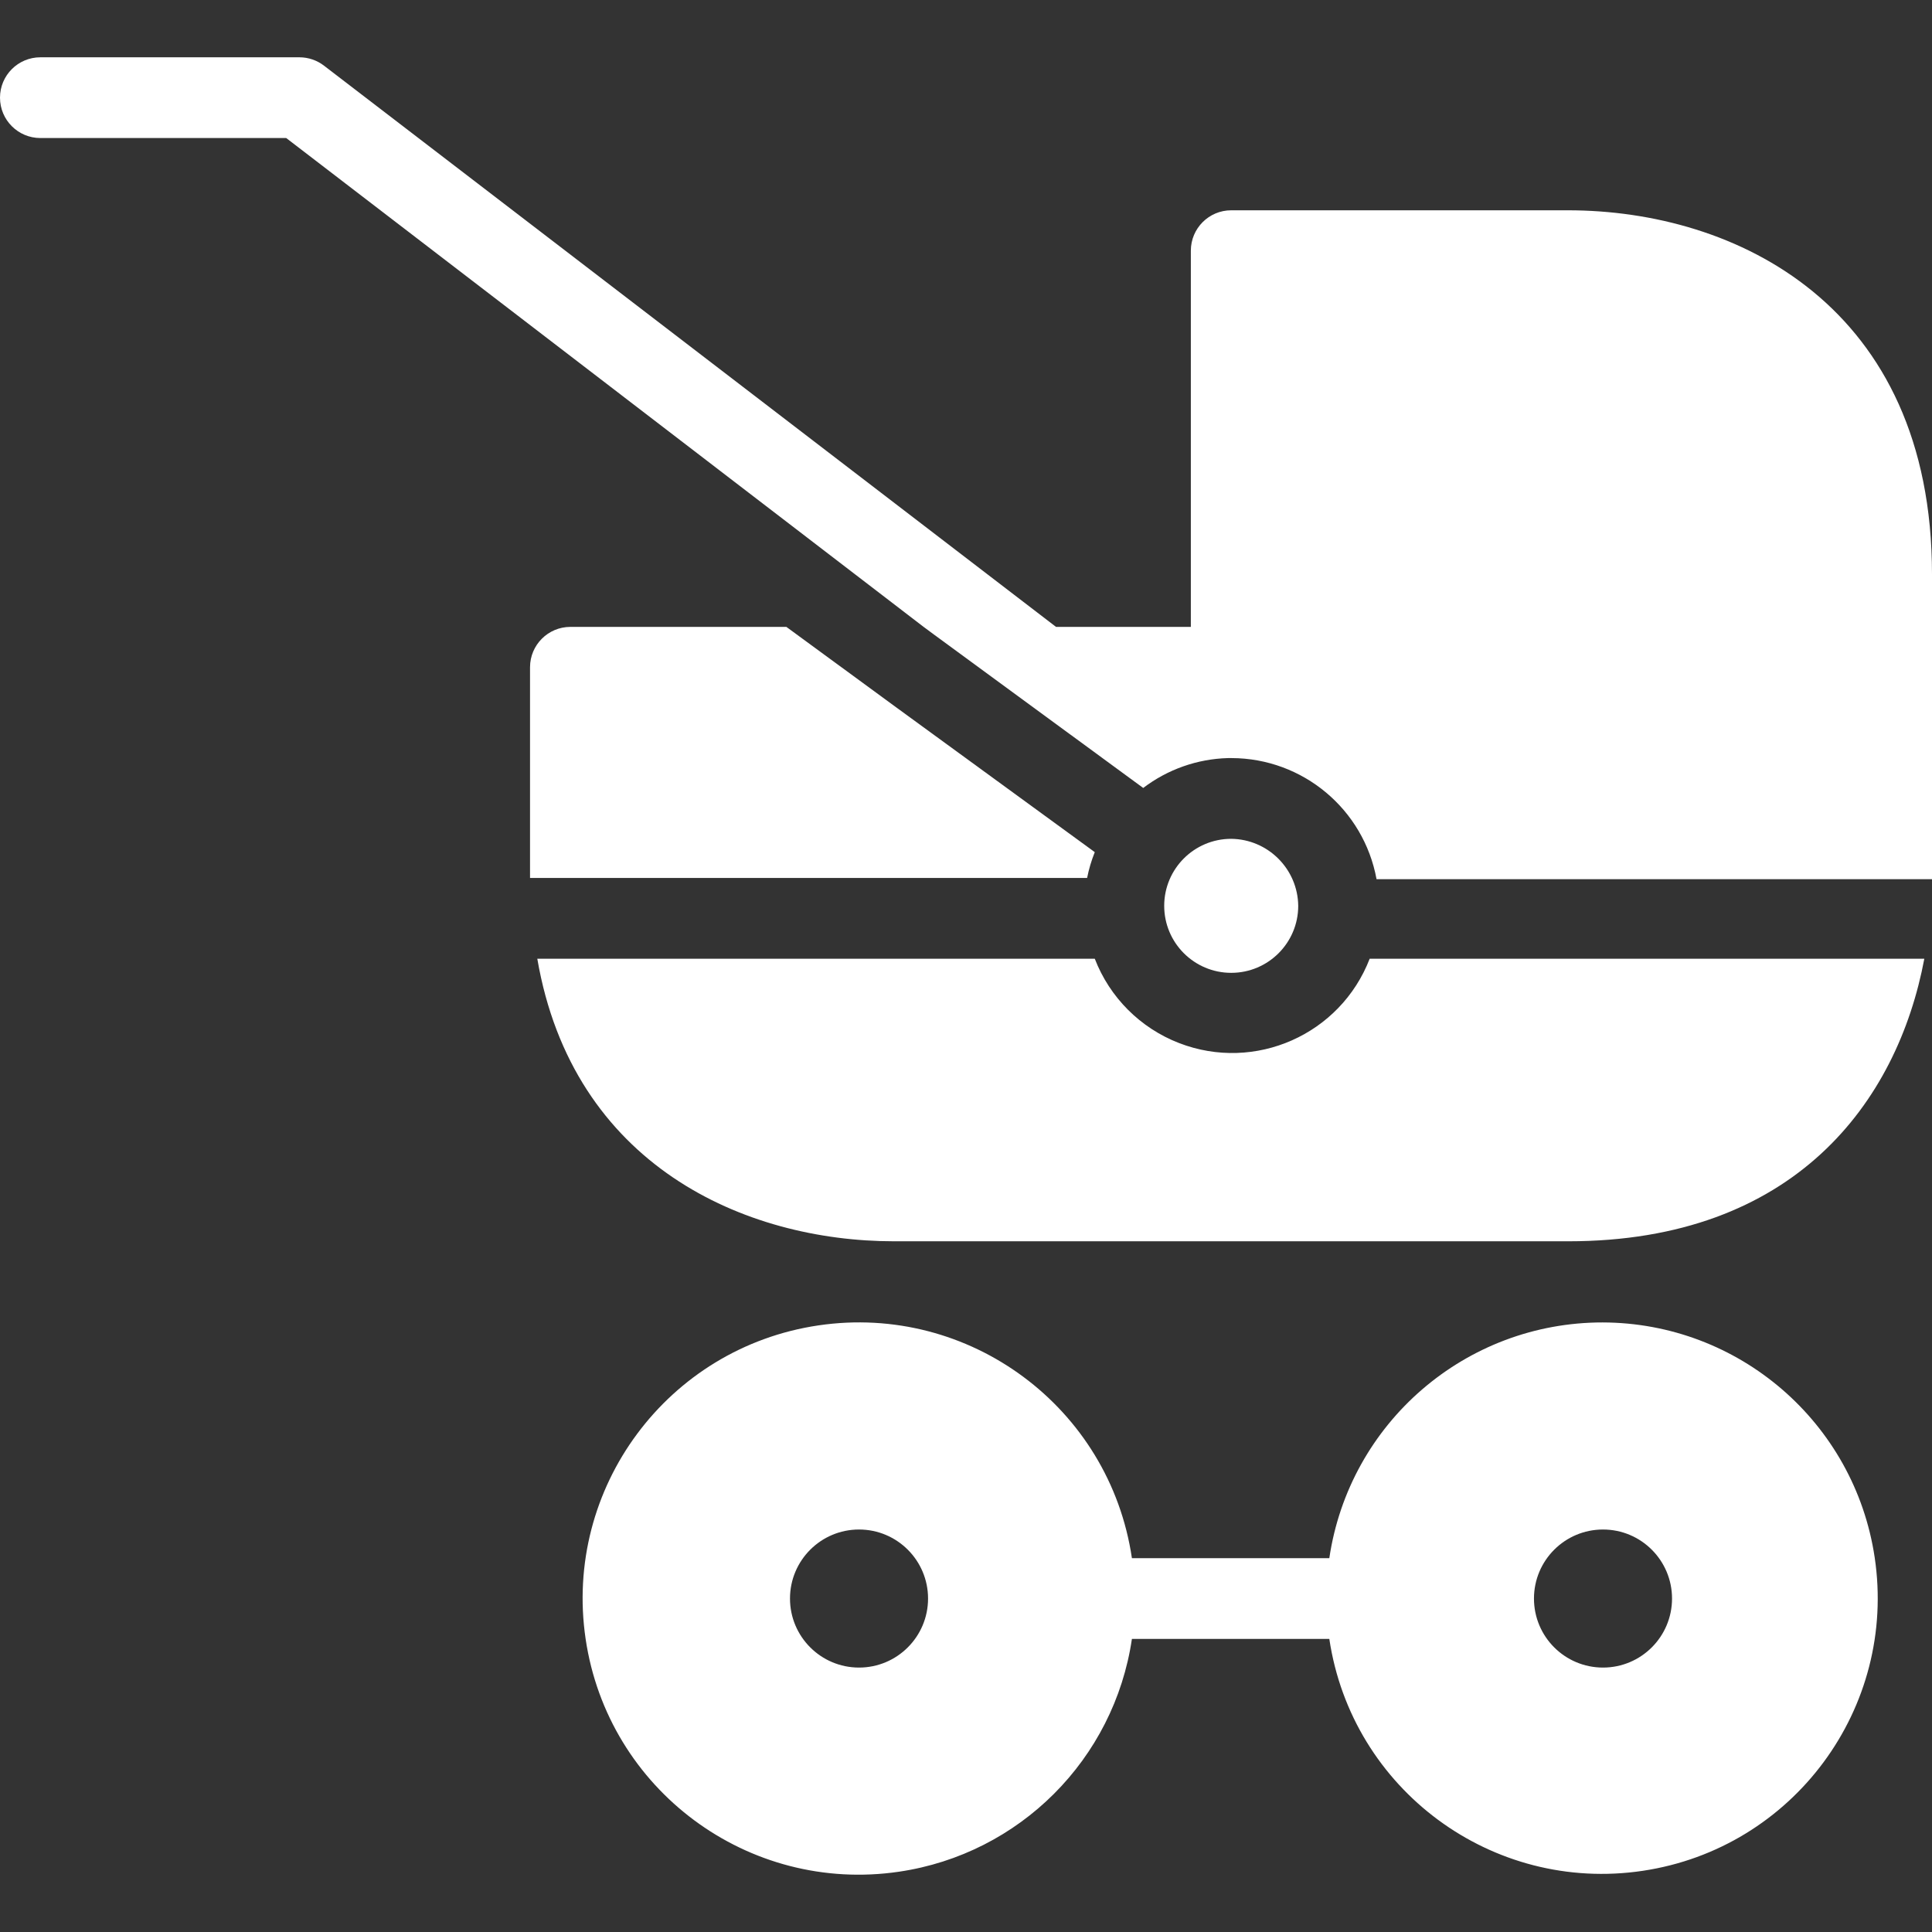<?xml version="1.0"?>
<svg xmlns="http://www.w3.org/2000/svg" xmlns:xlink="http://www.w3.org/1999/xlink" version="1.1" id="Capa_1" x="0px" y="0px" viewBox="0 0 382.88 382.88" style="enable-background:new 0 0 382.88 382.88;" xml:space="preserve" width="512px" height="512px"><rect x="0" y="0" width="382.88" height="382.88" fill="#333333" stroke="none"/><g><g>
	<g>
		<path d="M177.68,140.236l-21.84-16h-42.8c-4.418,0-8,3.582-8,8v41.76h110.4c0.347-1.75,0.856-3.464,1.52-5.12L177.68,140.236z" data-original="#000000" class="active-path" data-old_color="#000000" fill="#FFFFFF"/>
	</g>
</g><g>
	<g>
		<path d="M271.44,189.996c-5.809,15.044-22.713,22.531-37.758,16.722c-7.683-2.966-13.756-9.039-16.722-16.722H106.48    c7.04,40.96,41.12,56,70.72,56h133.6c44.8,0,65.2-27.52,70.56-56H271.44z" data-original="#000000" class="active-path" data-old_color="#000000" fill="#FFFFFF"/>
	</g>
</g><g>
	<g>
		<path d="M244,166.236c-7.334,0-13.28,5.946-13.28,13.28c0,7.334,5.946,13.28,13.28,13.28s13.28-5.946,13.28-13.28    C257.194,172.218,251.298,166.323,244,166.236z" data-original="#000000" class="active-path" data-old_color="#000000" fill="#FFFFFF"/>
	</g>
</g><g>
	<g>
		<path d="M310.72,41.676H244c-4.418,0-8,3.582-8,8v74.56h-26.72L64.24,13.036c-1.396-1.084-3.112-1.674-4.88-1.68H8    c-4.418,0-8,3.582-8,8s3.582,8,8,8h48.72l126.32,96.88l2.16,1.6l41.36,30.32c4.842-3.684,10.718-5.755,16.8-5.92h0.72    c14.104,0.039,26.177,10.127,28.72,24h110.08v-60.4C382.88,60.556,344,41.676,310.72,41.676z" data-original="#000000" class="active-path" data-old_color="#000000" fill="#FFFFFF"/>
	</g>
</g><g>
	<g>
		<g>
			<path d="M371.519,308.636c-3.995-26.719-26.915-46.501-53.923-46.558c-27.135-0.012-50.187,19.866-54.155,46.718h-39.12     c-4.418-29.896-32.236-50.55-62.132-46.132s-50.55,32.236-46.132,62.132s32.236,50.55,62.132,46.132     c23.865-3.527,42.605-22.267,46.132-46.132h39.12c4.462,29.845,32.274,50.422,62.119,45.959     C355.404,366.293,375.981,338.481,371.519,308.636z M170.24,330.476c-7.555,0-13.68-6.125-13.68-13.68     c0-7.555,6.125-13.68,13.68-13.68s13.68,6.125,13.68,13.68S177.795,330.476,170.24,330.476z M317.68,330.476     c-7.555,0-13.68-6.125-13.68-13.68c0-7.555,6.125-13.68,13.68-13.68s13.68,6.125,13.68,13.68S325.235,330.476,317.68,330.476z" data-original="#000000" class="active-path" data-old_color="#000000" fill="#FFFFFF"/>
			<path d="M317.52,262.076c0.025,0,0.05,0.002,0.075,0.002c0.028,0,0.056-0.002,0.085-0.002H317.52z" data-original="#000000" class="active-path" data-old_color="#000000" fill="#FFFFFF"/>
		</g>
	</g>
</g></g> </svg>
